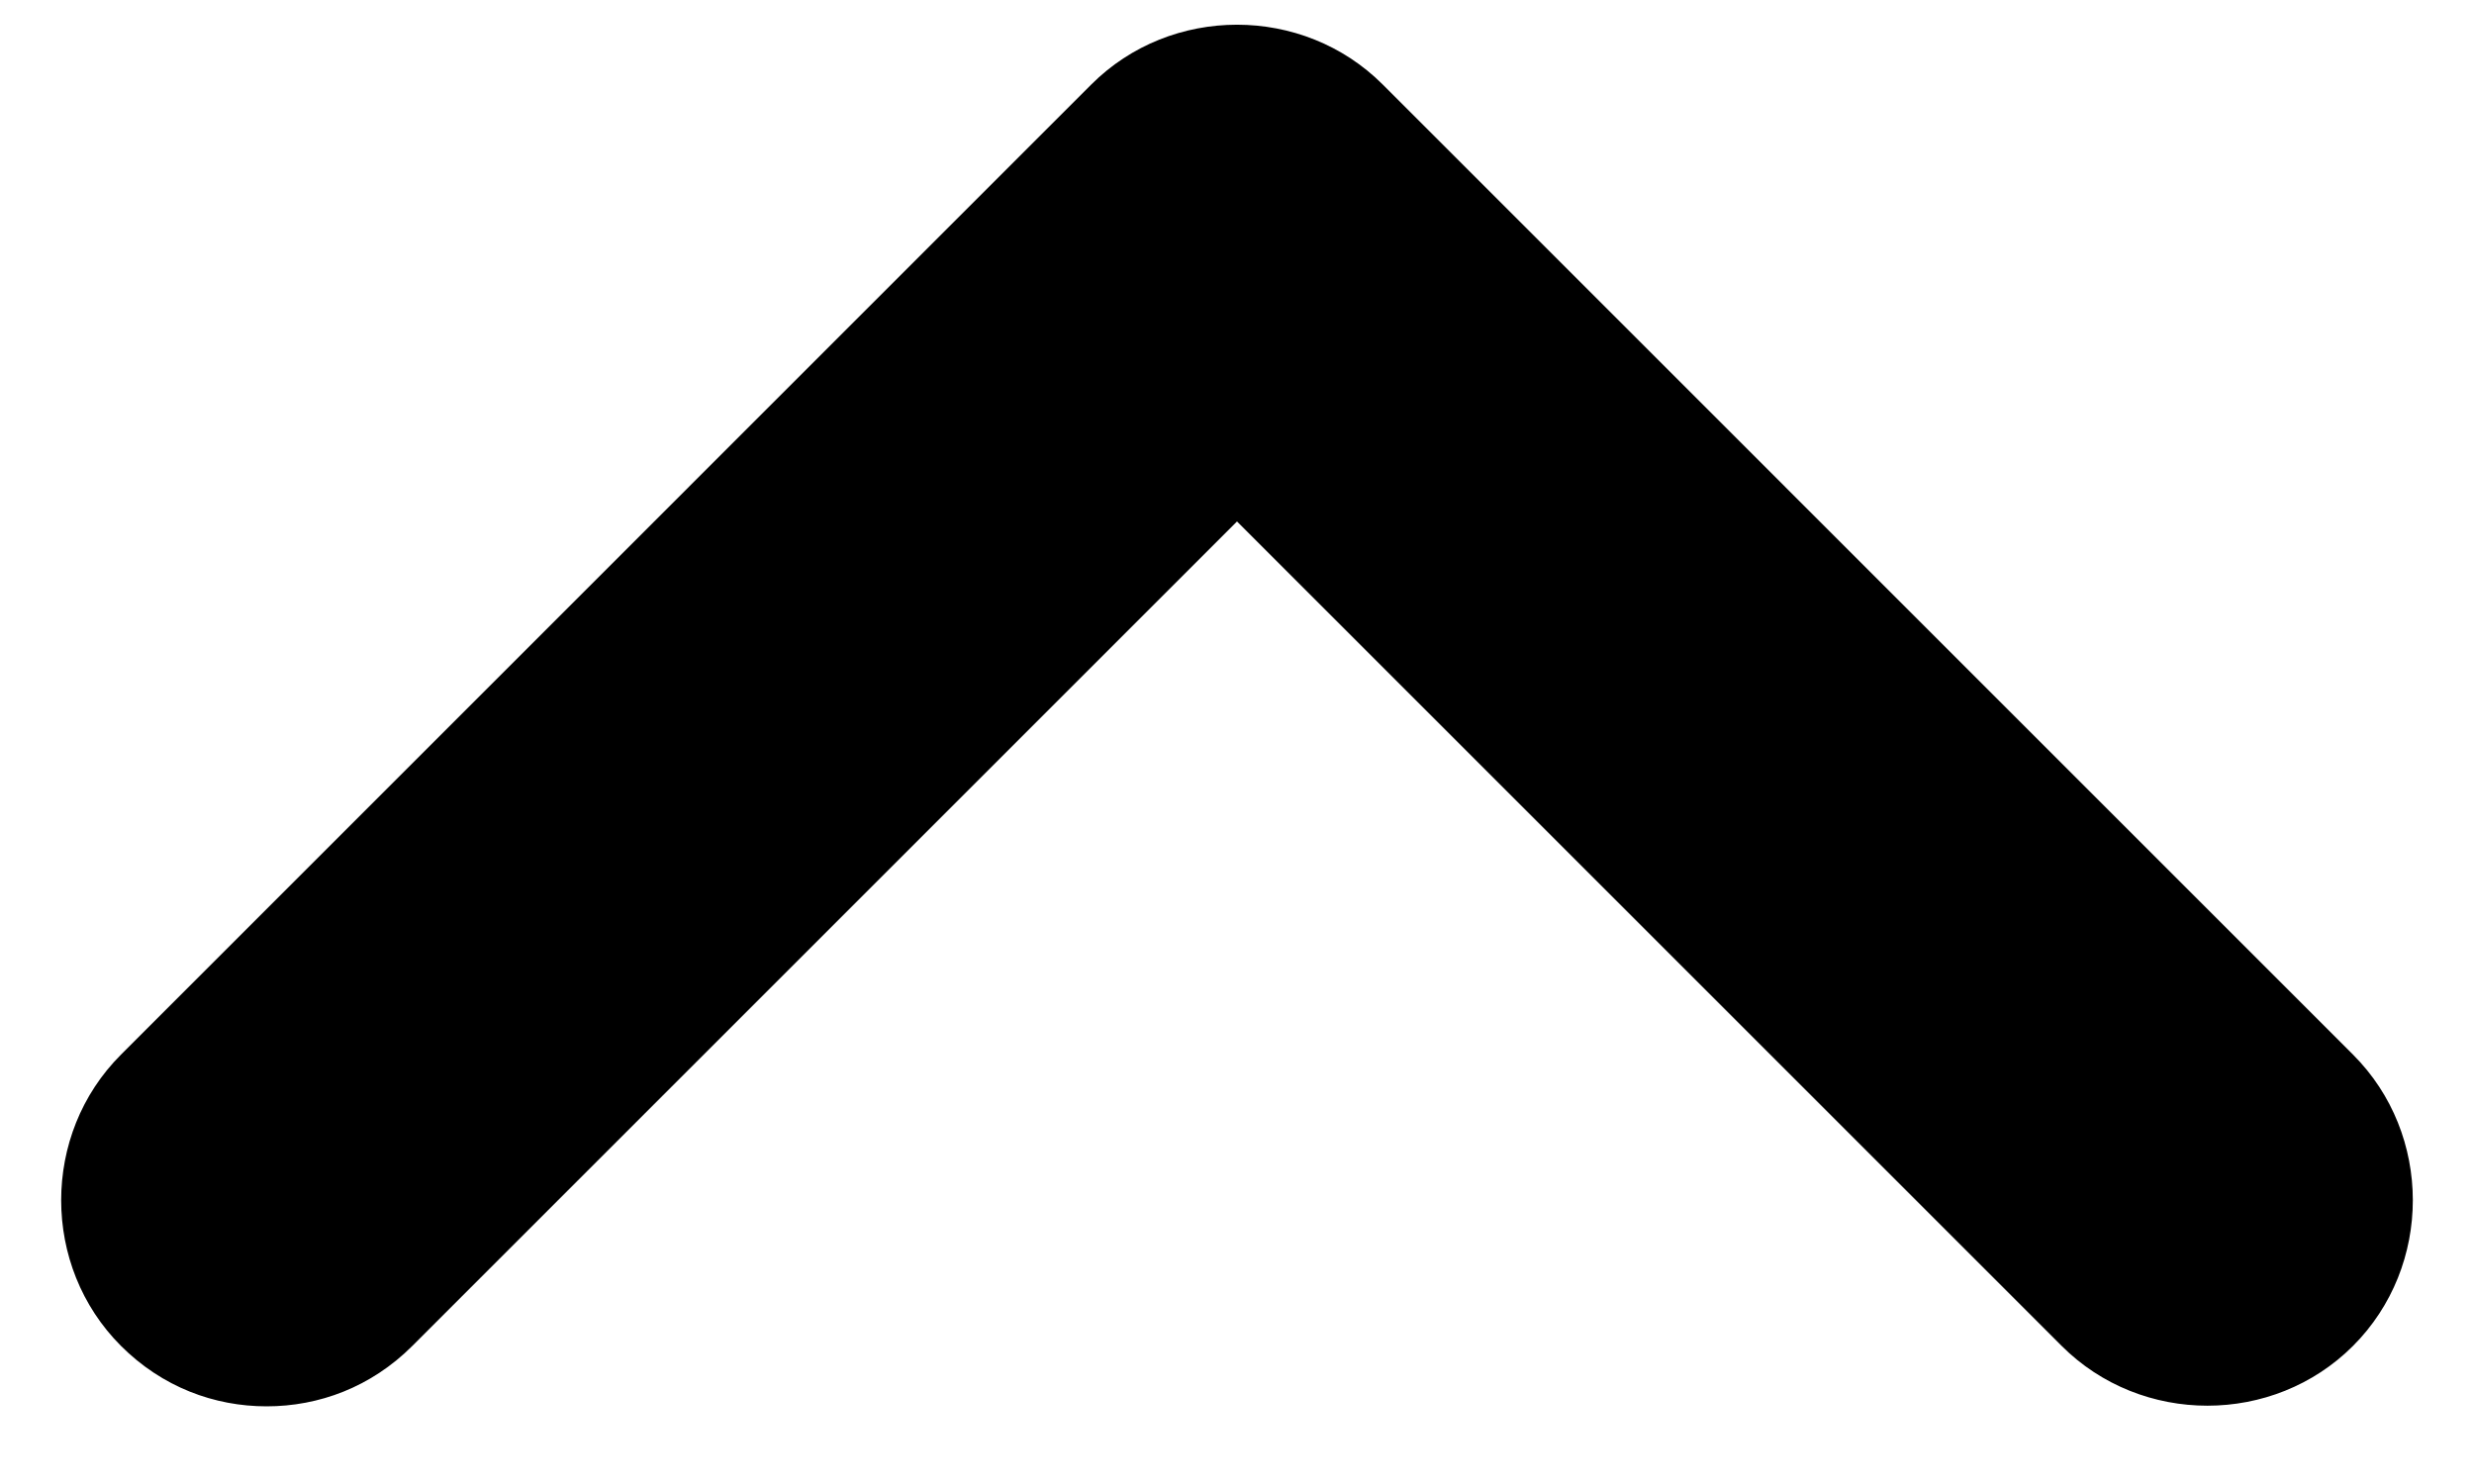 <svg width="30" height="18" viewBox="0 0 30 18" fill="none" xmlns="http://www.w3.org/2000/svg">
<path d="M3.233 17.058C3.867 17.058 4.5 16.825 5 16.325L15 6.325L25 16.325C25.967 17.292 27.567 17.292 28.533 16.325C29.5 15.358 29.5 13.758 28.533 12.792L16.767 1.025C15.8 0.058 14.2 0.058 13.233 1.025L1.467 12.792C0.5 13.758 0.5 15.358 1.467 16.325C1.967 16.825 2.6 17.058 3.233 17.058Z" fill="black"/>
</svg>
